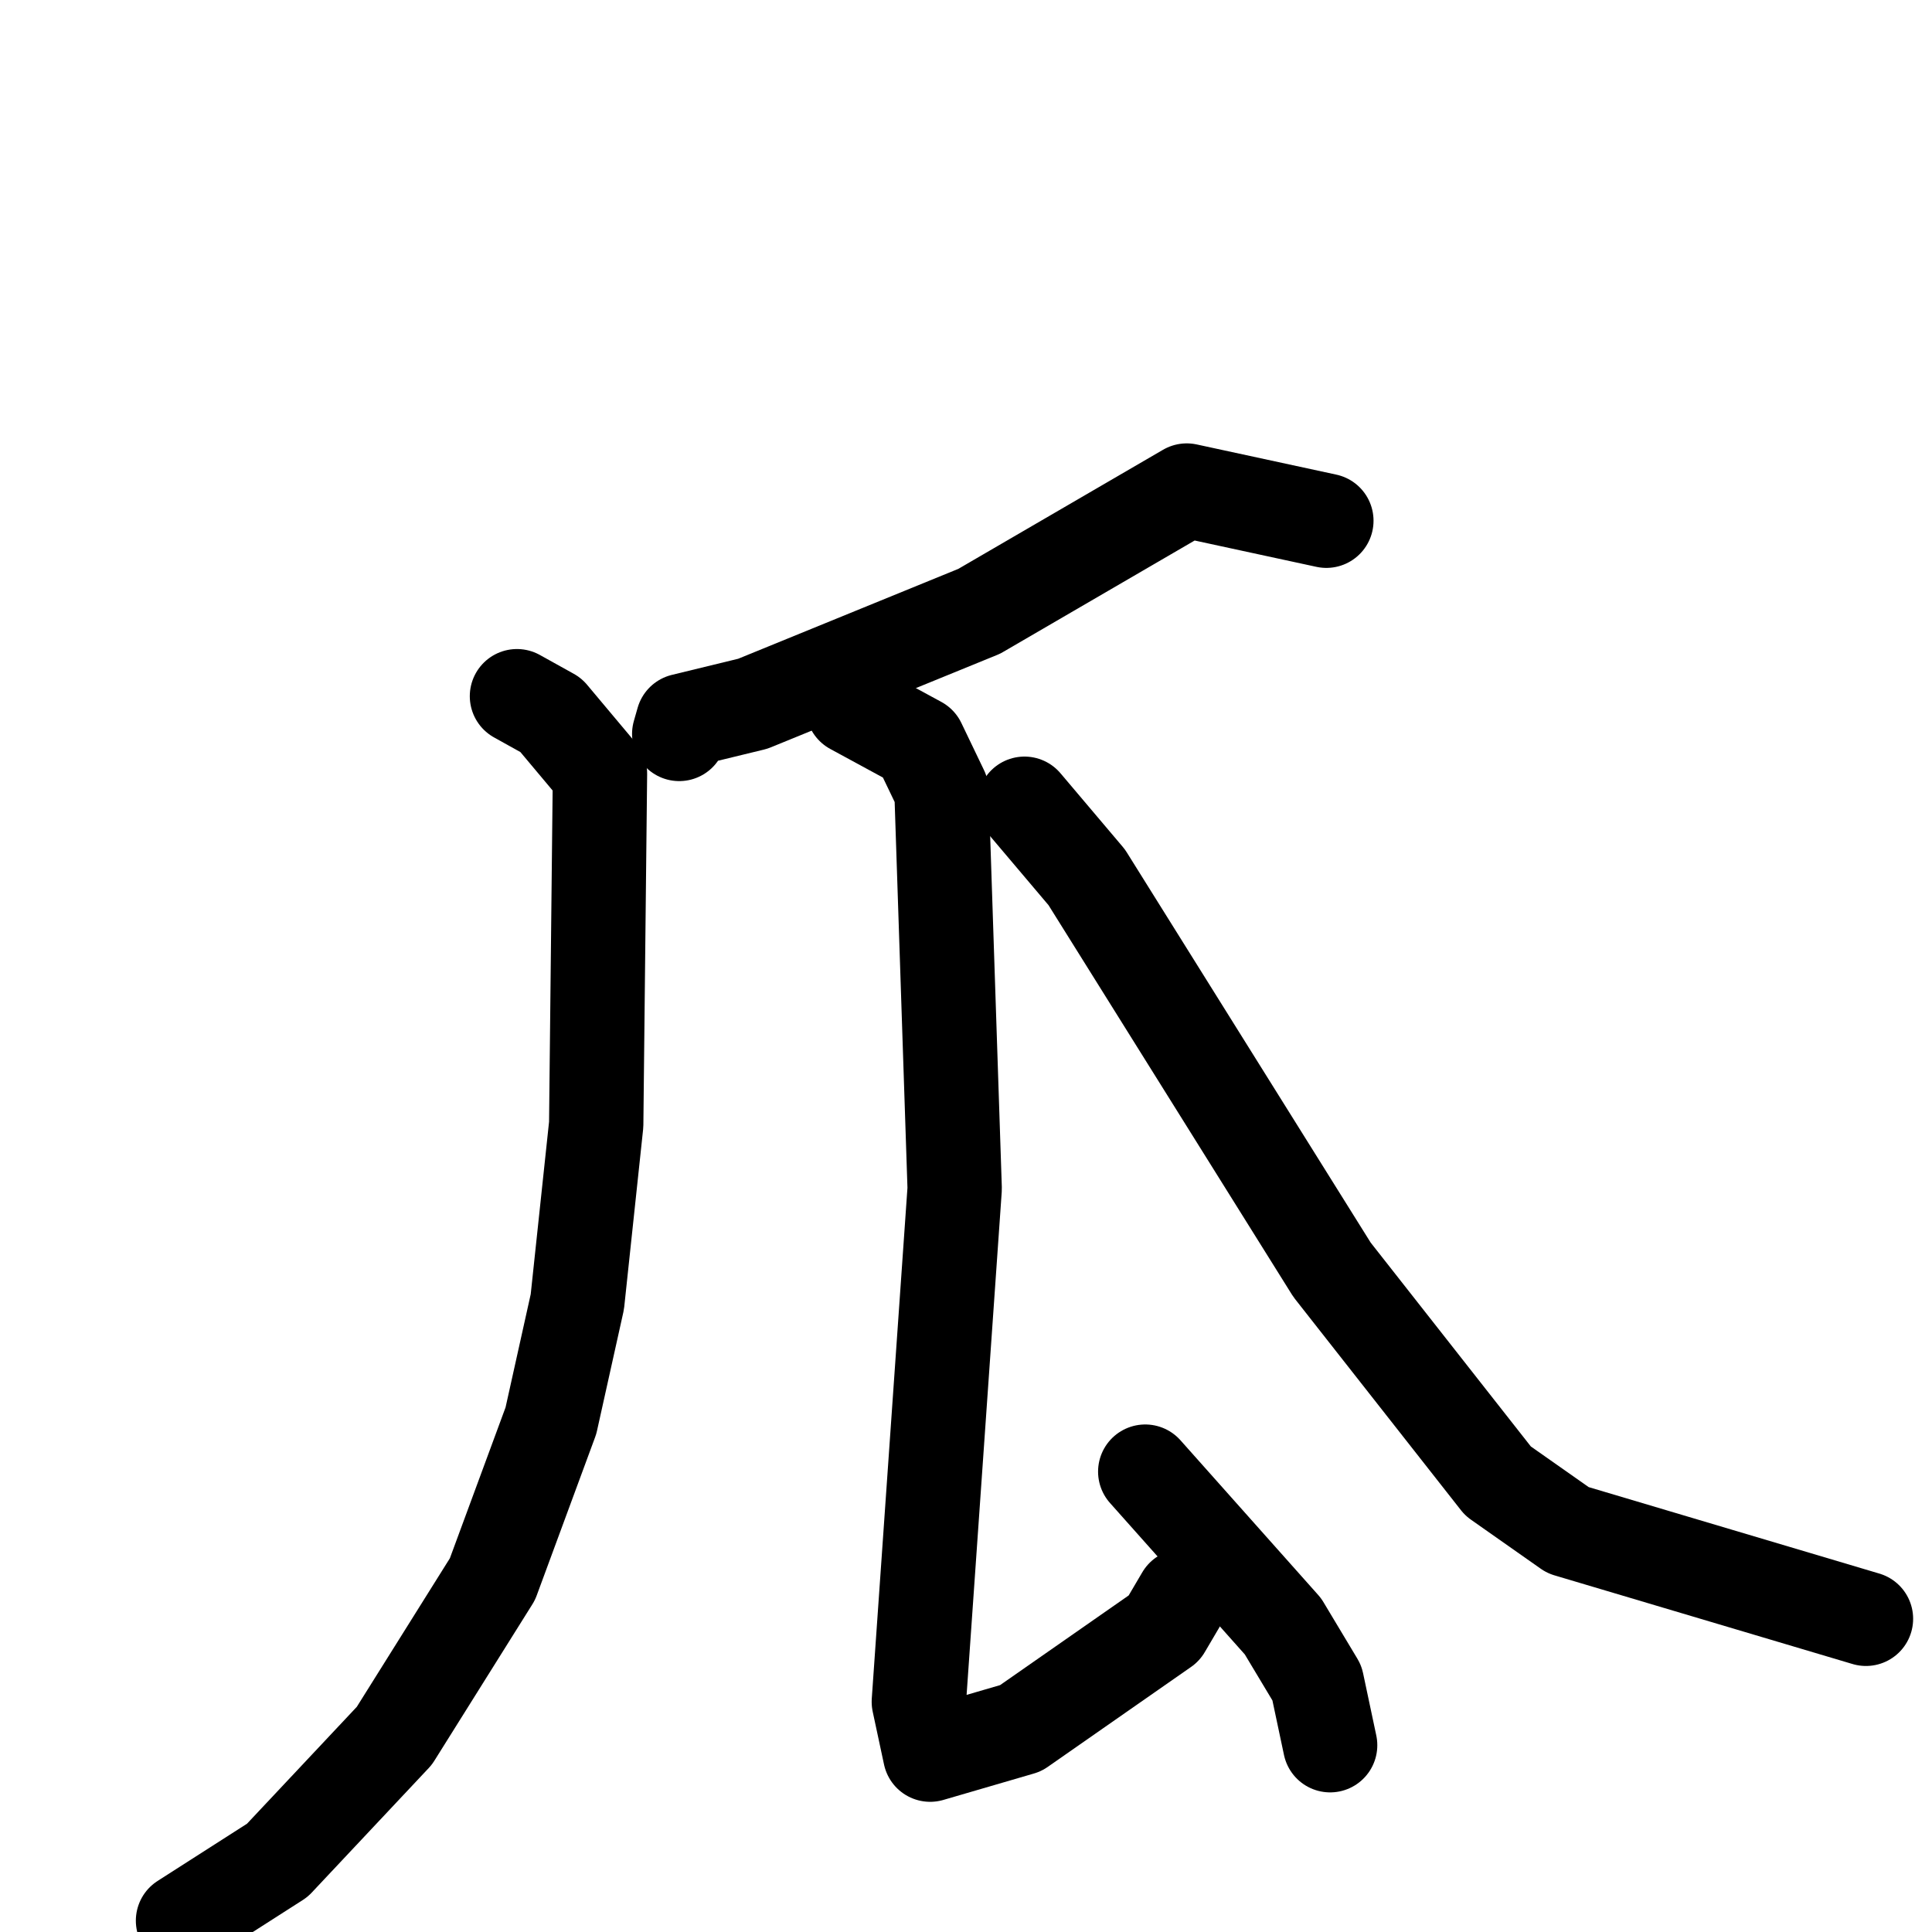 <svg xmlns="http://www.w3.org/2000/svg" viewBox="0 0 1024 1024">
  <g style="fill:none;stroke:#000000;stroke-width:50;stroke-linecap:round;stroke-linejoin:round;" transform="scale(1, 1) translate(0, 0)">
    <path d="M 703.0,276.0 L 629.0,260.0 L 519.0,324.0 L 399.0,373.0 L 362.0,382.0 L 360.0,389.0"/>
    <path d="M 274.0,369.0 L 292.0,379.0 L 318.0,410.0 L 316.0,596.0 L 306.0,690.0 L 292.0,753.0 L 261.0,837.0 L 209.0,920.0 L 147.0,986.0 L 97.0,1018.0"/>
    <path d="M 452.0,375.0 L 487.0,394.0 L 499.0,419.0 L 506.0,630.0 L 487.0,902.0 L 493.0,930.0 L 541.0,916.0 L 617.0,863.0 L 627.0,846.0"/>
    <path d="M 607.0,780.0 L 680.0,862.0 L 698.0,892.0 L 705.0,925.0"/>
    <path d="M 543.0,426.0 L 576.0,465.0 L 706.0,673.0 L 794.0,785.0 L 831.0,811.0 L 989.0,858.0"/>
  </g>
</svg>
